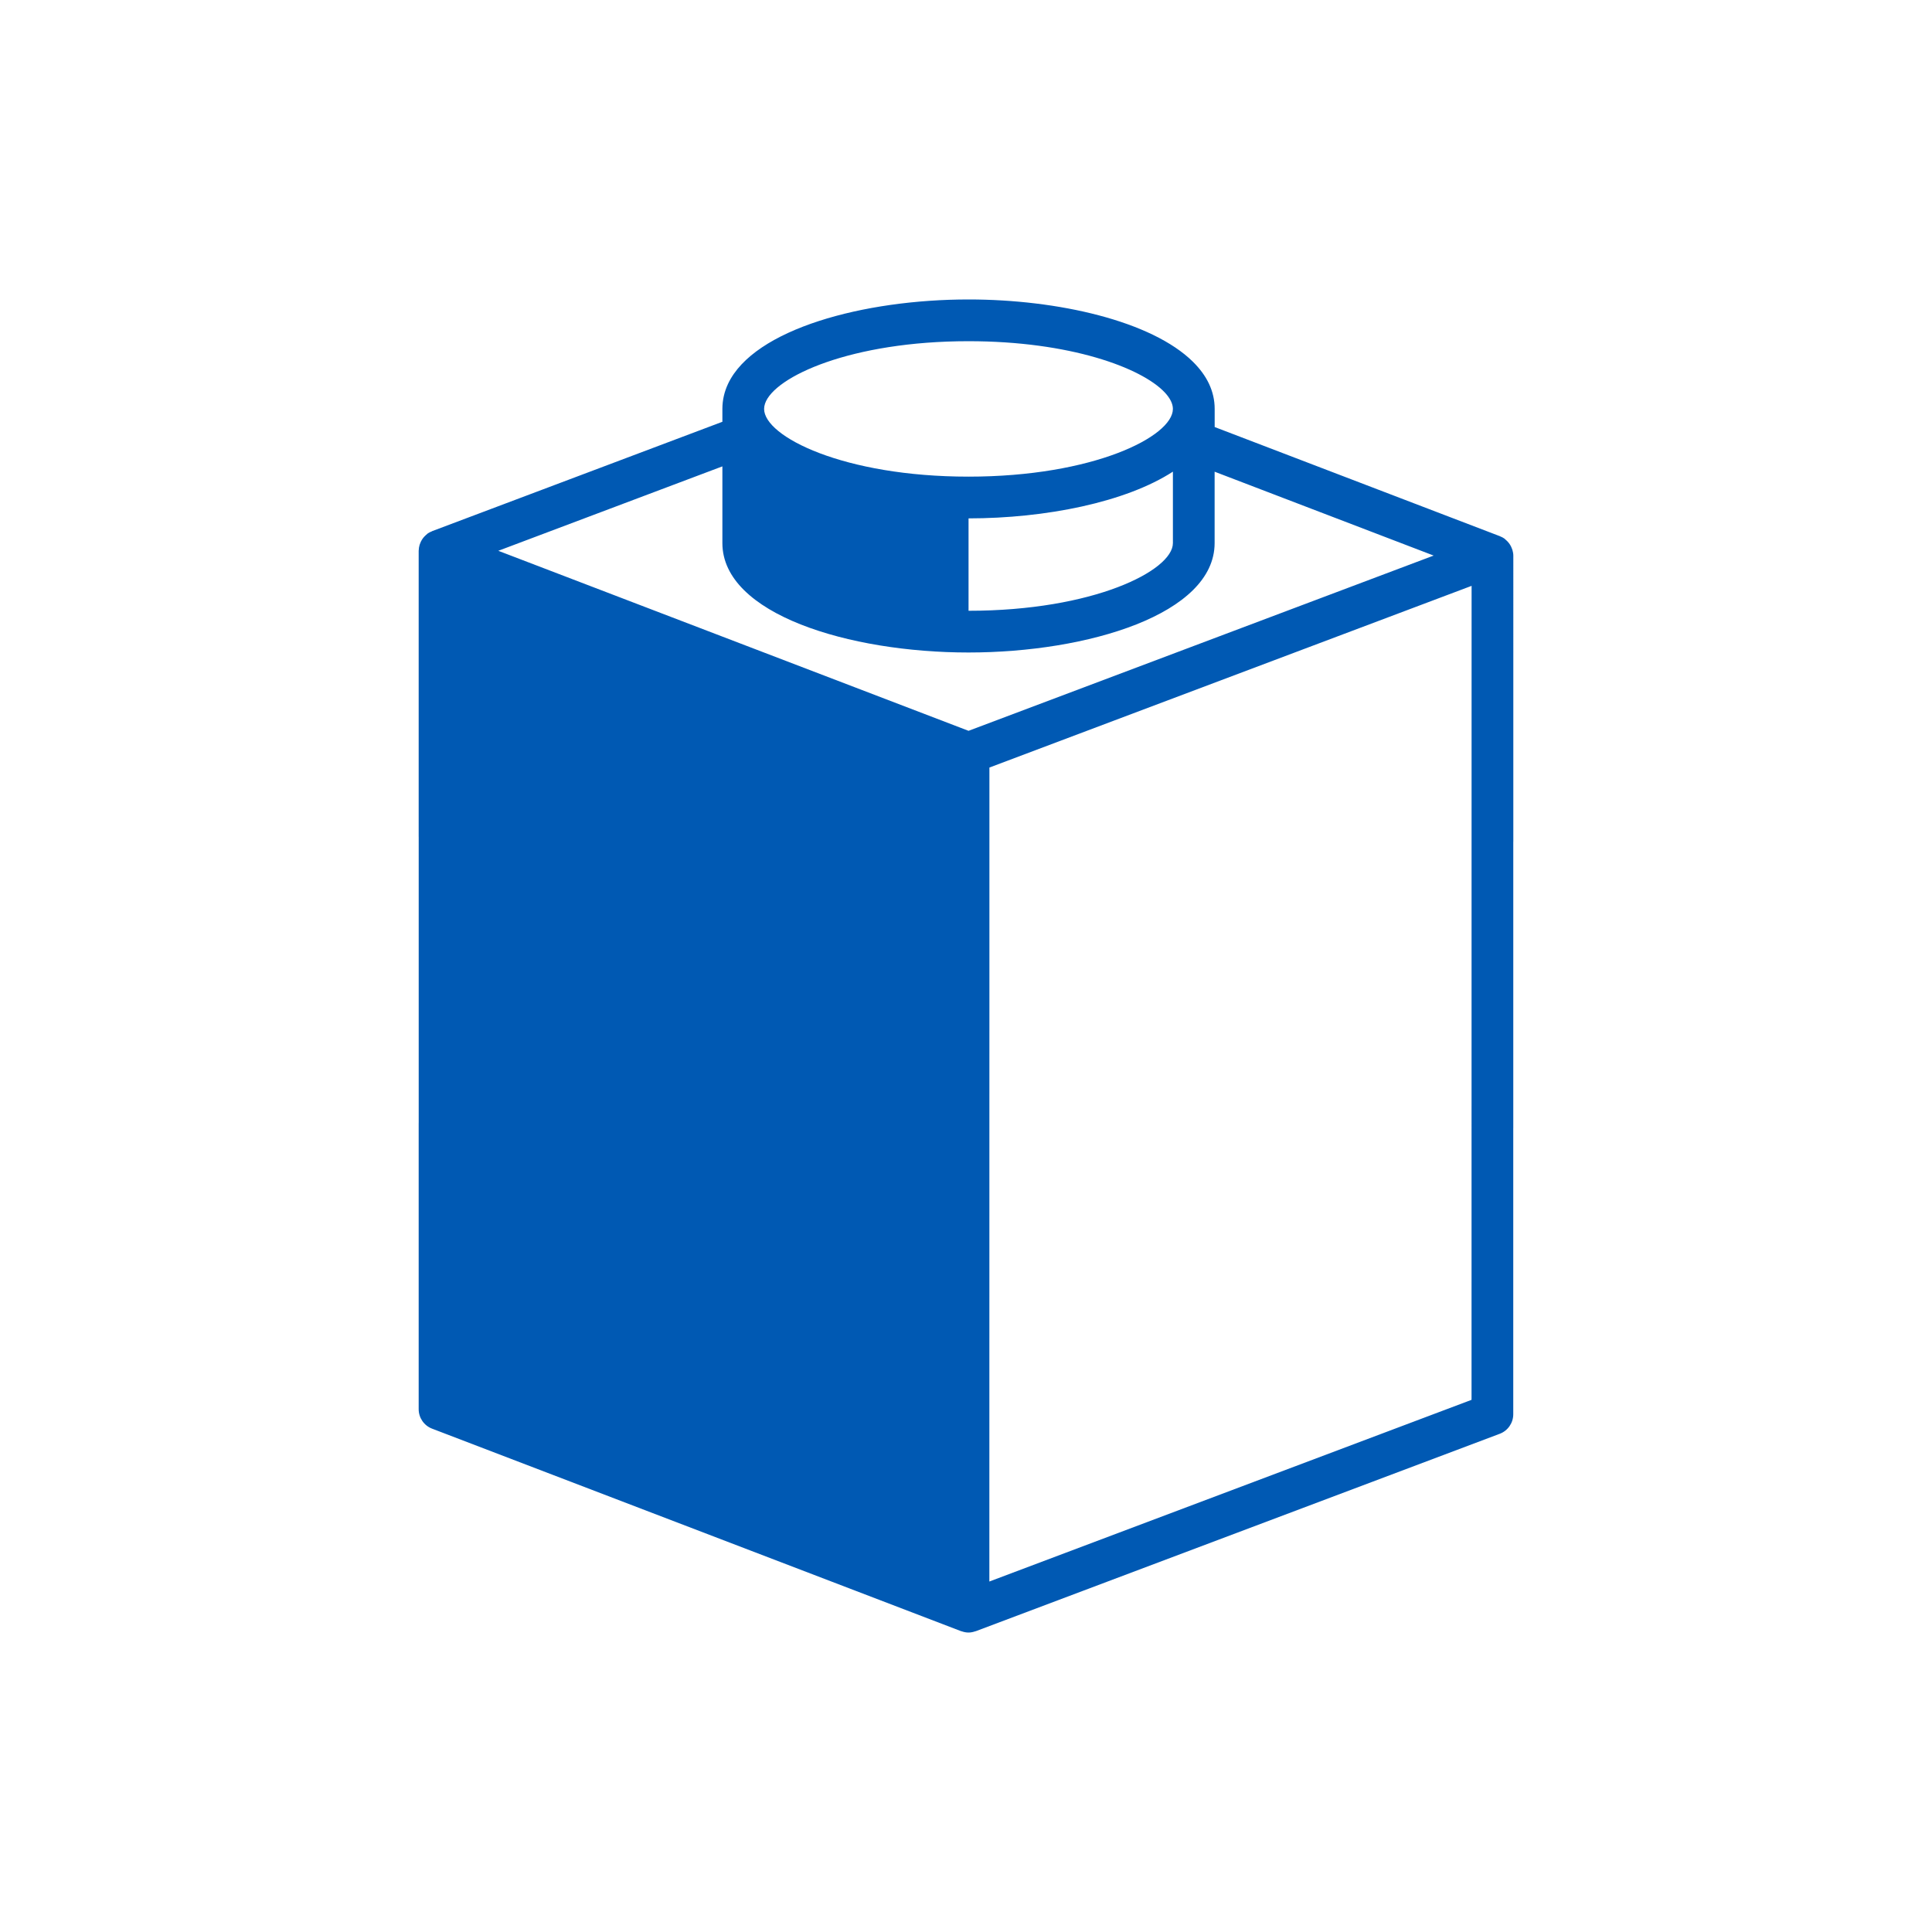 <svg xmlns="http://www.w3.org/2000/svg" xmlns:xlink="http://www.w3.org/1999/xlink" width="100" height="100" viewBox="0 0 100 100"><g><g transform="translate(50 50) scale(0.69 0.69) rotate(0) translate(-50 -50)" style="fill:#0059B3"><svg fill="#0059B3" xmlns="http://www.w3.org/2000/svg" xmlns:xlink="http://www.w3.org/1999/xlink" version="1.1" x="0px" y="0px" viewBox="0 0 82.114 100" enable-background="new 0 0 82.114 100" xml:space="preserve"><path d="M82.048,18.795c-0.013-0.043-0.03-0.082-0.047-0.125c-0.035-0.093-0.075-0.181-0.13-0.268  c-0.025-0.041-0.054-0.082-0.084-0.121c-0.058-0.078-0.125-0.149-0.198-0.213c-0.034-0.032-0.066-0.064-0.105-0.095  c-0.016-0.011-0.028-0.028-0.043-0.039c-0.1-0.069-0.205-0.121-0.315-0.164c-0.006-0.002-0.011-0.008-0.017-0.011L59.711,9.57V8.211  c0-0.334-0.036-0.658-0.109-0.973c-0.143-0.627-0.425-1.216-0.828-1.766c-0.201-0.274-0.432-0.539-0.688-0.793  C54.992,1.619,47.962,0,41.25,0h-0.001h-0.001l0,0c-0.002,0-0.002,0-0.002,0h-0.001h-0.001c-7.83,0-16.093,2.204-18.036,6.327  c-0.277,0.589-0.426,1.218-0.426,1.884v0.965l-21.77,8.203C1,17.384,0.991,17.392,0.98,17.399c-0.105,0.041-0.207,0.09-0.302,0.155  c-0.015,0.011-0.026,0.026-0.041,0.037c-0.04,0.03-0.072,0.062-0.108,0.095c-0.073,0.067-0.14,0.134-0.198,0.211  c-0.031,0.041-0.06,0.082-0.086,0.125c-0.052,0.082-0.093,0.168-0.128,0.261c-0.017,0.043-0.037,0.084-0.049,0.129  c-0.038,0.132-0.062,0.27-0.065,0.412C0.002,18.829,0,18.833,0,18.839c0,0,0,0,0,0.002v0.002v21.455  c0,0.004,0.002,0.009,0.002,0.014c0,0,0,0,0,0.002v0.002v21.456C0.002,61.776,0,61.781,0,61.787c0,0,0,0,0,0.002v0.003v21.454  c0,0.647,0.4,1.229,1.006,1.46l39.679,15.19c0.013,0.005,0.03,0.002,0.043,0.009c0.168,0.059,0.34,0.095,0.515,0.095  s0.345-0.036,0.509-0.093c0.015-0.004,0.03-0.002,0.043-0.009L81.098,85.09c0.607-0.23,1.011-0.812,1.011-1.464V62.171  c0-0.002,0-0.002,0-0.004c0-0.005,0.002-0.011,0.002-0.016V40.697c0-0.006,0.003-0.013,0.003-0.021V19.222  C82.114,19.075,82.087,18.933,82.048,18.795z M65.055,23.387l-23.807,8.971L5.972,18.854l16.81-6.333v5.753  c0,5.333,9.512,8.209,18.461,8.209c8.951,0,18.464-2.876,18.464-8.209v-5.353l16.431,6.291L65.055,23.387z M41.248,23.353v-6.931  c5.788-0.002,11.796-1.212,15.33-3.506v5.359C56.578,20.345,50.607,23.353,41.248,23.353z M55.965,6.973  c0.401,0.428,0.612,0.85,0.612,1.238c0,2.071-5.973,5.08-15.332,5.08c-9.36,0-15.333-3.008-15.333-5.08  c0-0.129,0.024-0.262,0.069-0.398c0.691-2.038,6.489-4.682,15.264-4.682C48.851,3.131,54.219,5.118,55.965,6.973z M78.98,82.544  L42.809,96.173l0.003-39.606l0.001-3.345V35.113L78.98,21.485l0.004-0.001l-0.002,21.455L78.98,82.544z"></path></svg></g></g></svg>